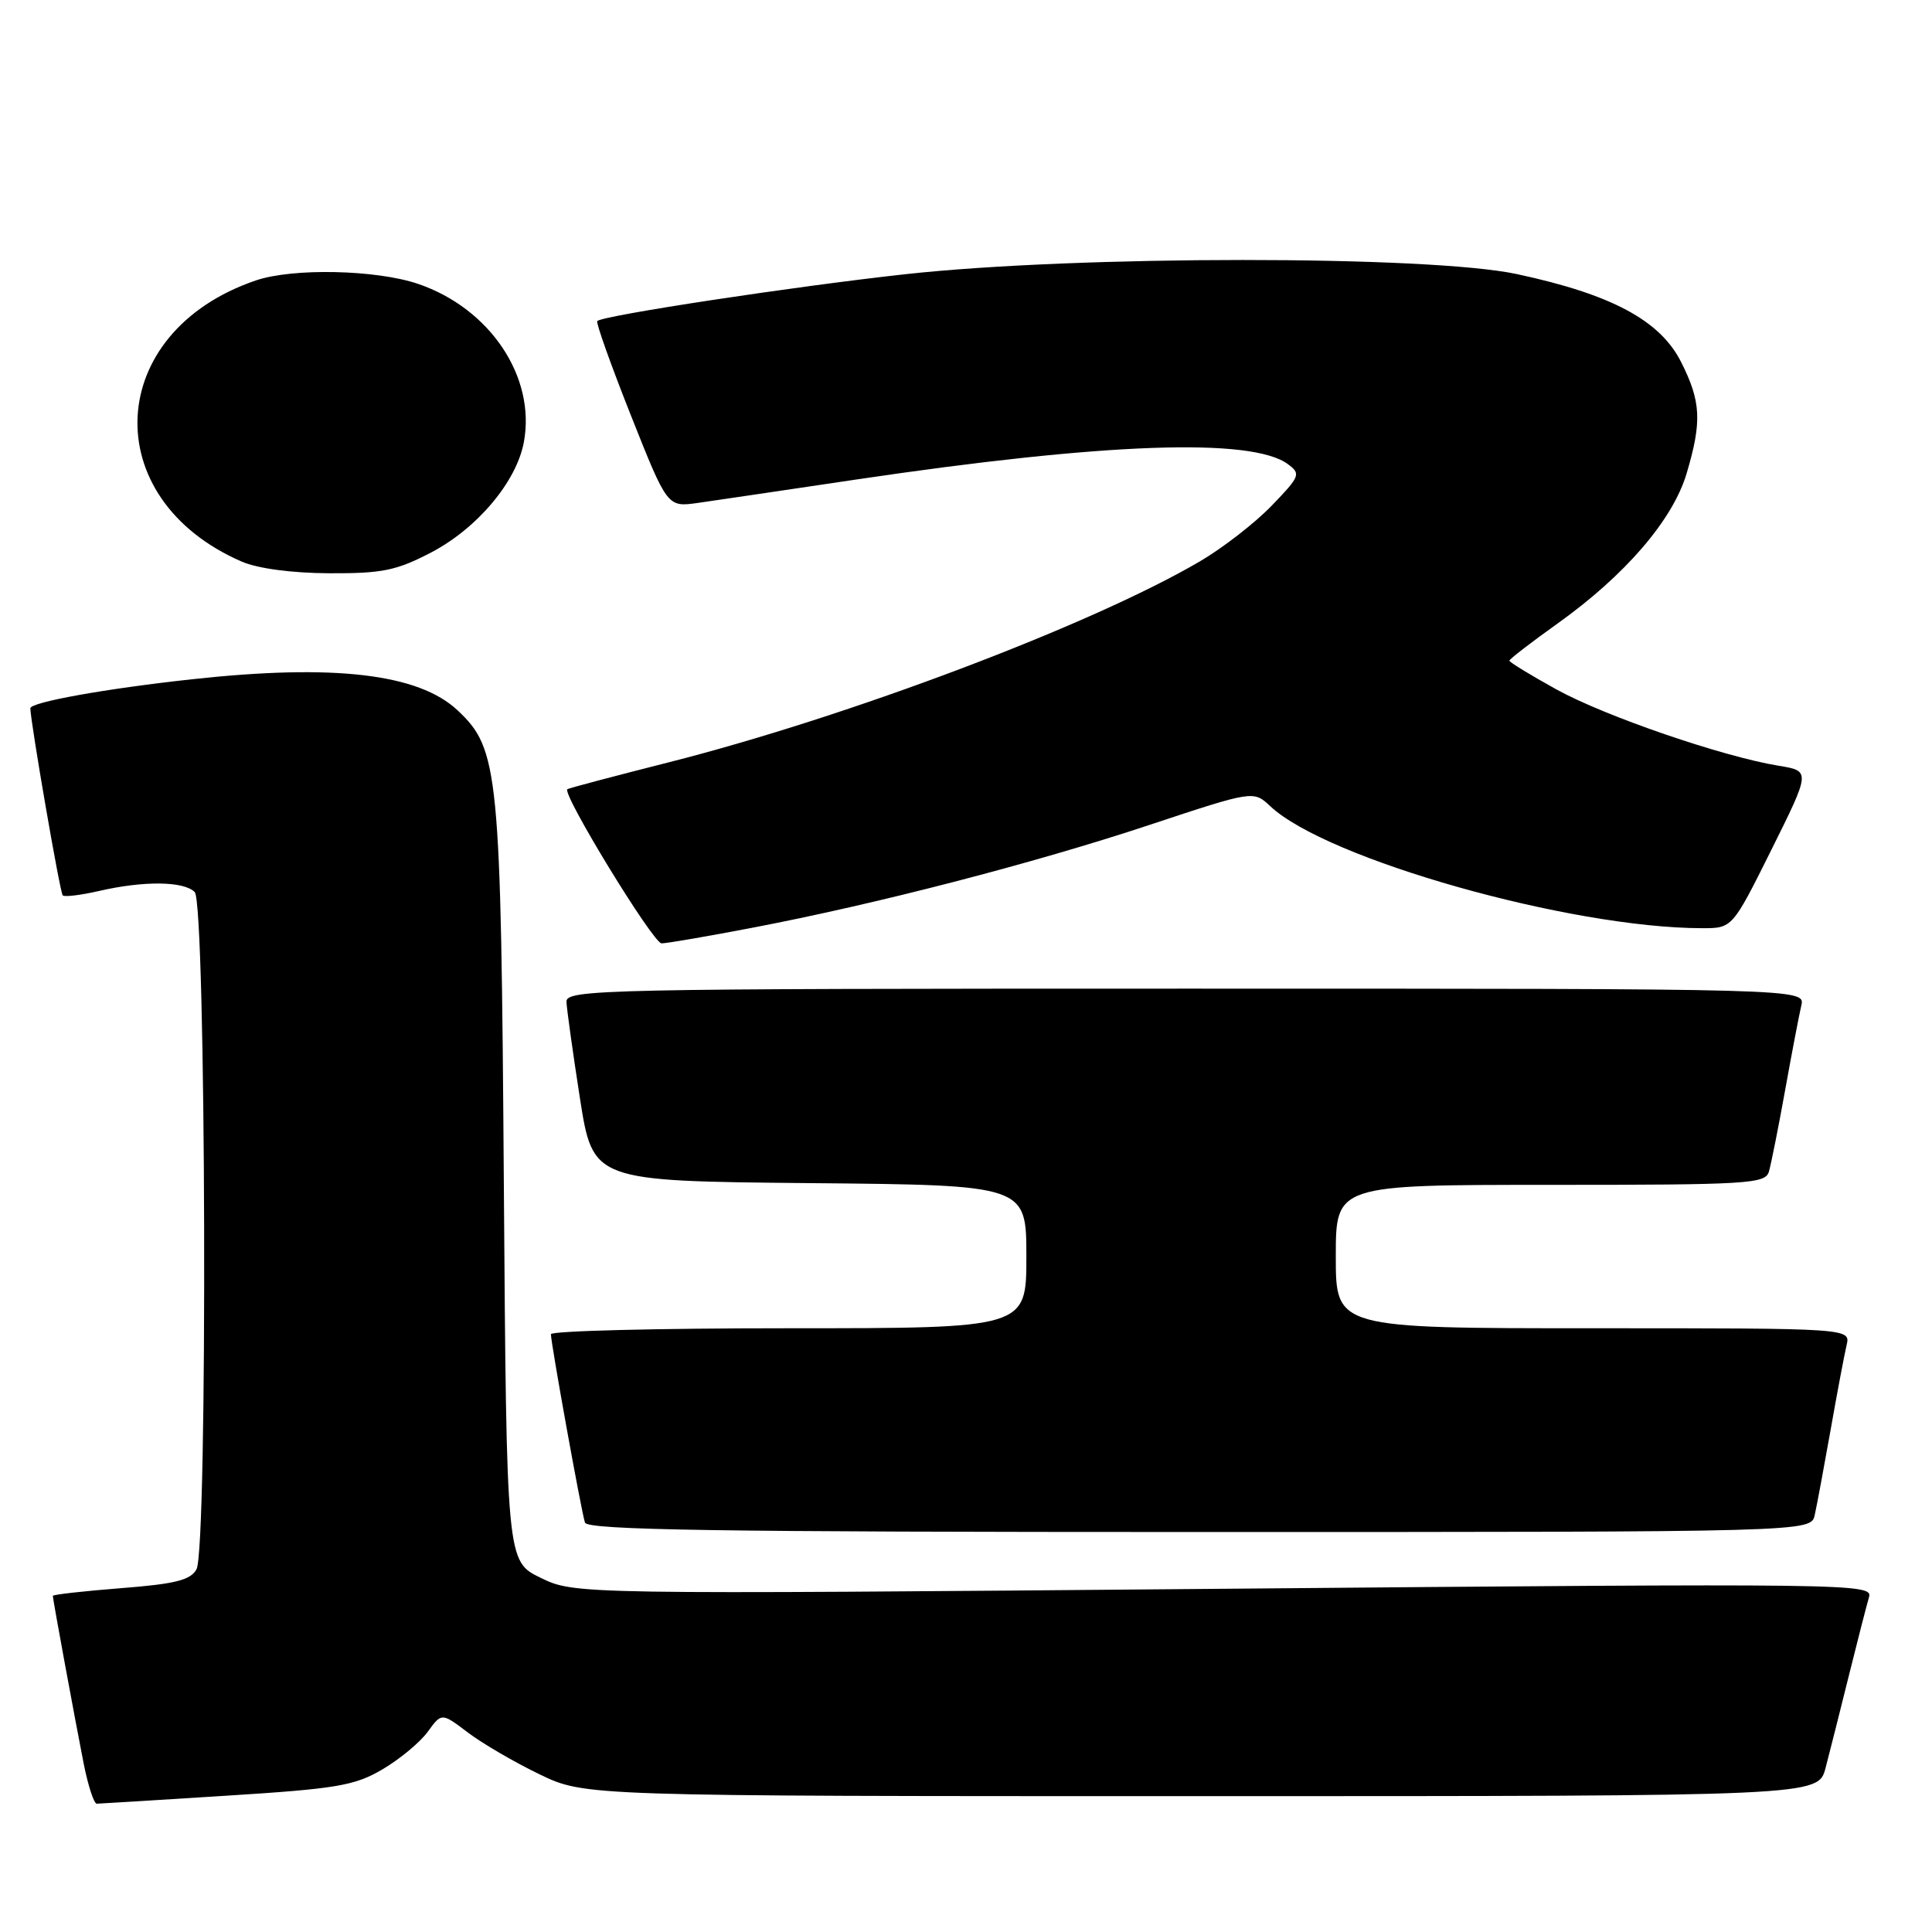 <?xml version="1.0" encoding="UTF-8" standalone="no"?>
<!DOCTYPE svg PUBLIC "-//W3C//DTD SVG 1.1//EN" "http://www.w3.org/Graphics/SVG/1.1/DTD/svg11.dtd" >
<svg xmlns="http://www.w3.org/2000/svg" xmlns:xlink="http://www.w3.org/1999/xlink" version="1.1" viewBox="0 0 256 256">
 <g >
 <path fill="currentColor"
d=" M 30.00 237.94 C 44.59 237.02 46.98 236.62 50.66 234.46 C 52.94 233.12 55.65 230.88 56.67 229.48 C 58.52 226.93 58.52 226.93 62.01 229.58 C 63.93 231.03 68.20 233.52 71.50 235.11 C 77.50 238.00 77.50 238.00 159.21 238.00 C 240.92 238.00 240.92 238.00 241.90 234.25 C 242.44 232.19 243.83 226.68 244.99 222.00 C 246.15 217.32 247.35 212.66 247.65 211.64 C 248.19 209.82 245.84 209.79 162.19 210.52 C 76.17 211.26 76.17 211.26 71.64 209.07 C 67.12 206.88 67.12 206.88 66.76 156.69 C 66.38 102.14 66.10 99.26 60.64 94.13 C 55.47 89.27 44.27 87.95 25.50 90.00 C 13.99 91.25 3.99 93.05 4.02 93.86 C 4.08 95.89 7.95 118.29 8.31 118.64 C 8.54 118.88 10.71 118.61 13.12 118.06 C 19.06 116.69 24.35 116.75 25.80 118.20 C 27.31 119.71 27.54 205.13 26.04 207.93 C 25.26 209.37 23.25 209.88 16.04 210.44 C 11.07 210.83 7.00 211.29 7.00 211.46 C 7.00 211.92 9.88 227.54 11.10 233.75 C 11.68 236.64 12.45 239.00 12.82 239.00 C 13.19 238.99 20.92 238.52 30.00 237.94 Z  M 240.46 200.75 C 240.74 199.51 241.68 194.45 242.56 189.50 C 243.43 184.55 244.39 179.49 244.68 178.25 C 245.22 176.00 245.22 176.00 211.11 176.00 C 177.00 176.00 177.00 176.00 177.00 166.50 C 177.00 157.00 177.00 157.00 205.43 157.00 C 231.65 157.00 233.91 156.86 234.39 155.25 C 234.67 154.29 235.64 149.45 236.53 144.50 C 237.42 139.55 238.39 134.49 238.68 133.25 C 239.22 131.00 239.22 131.00 157.11 131.00 C 79.55 131.00 75.00 131.10 75.06 132.75 C 75.10 133.71 75.90 139.45 76.84 145.50 C 78.56 156.50 78.56 156.50 107.28 156.77 C 136.00 157.03 136.00 157.03 136.00 166.52 C 136.00 176.00 136.00 176.00 104.50 176.00 C 87.17 176.00 73.00 176.35 73.00 176.79 C 73.00 178.01 77.04 200.35 77.51 201.75 C 77.85 202.74 95.03 203.00 158.95 203.00 C 239.96 203.00 239.96 203.00 240.46 200.75 Z  M 99.70 122.93 C 116.13 119.79 136.98 114.39 152.30 109.31 C 166.09 104.74 166.09 104.74 168.32 106.83 C 175.79 113.85 208.06 122.97 225.52 122.99 C 229.54 123.00 229.54 123.00 234.73 112.58 C 239.91 102.16 239.91 102.16 235.70 101.47 C 228.23 100.25 212.67 94.90 206.25 91.36 C 202.81 89.46 200.00 87.74 200.00 87.54 C 200.00 87.34 202.87 85.13 206.37 82.63 C 215.35 76.22 221.66 68.89 223.49 62.72 C 225.53 55.85 225.40 53.21 222.75 47.96 C 219.97 42.45 213.52 39.00 201.00 36.32 C 189.33 33.82 142.75 33.83 120.00 36.33 C 105.15 37.96 79.90 41.80 79.14 42.54 C 78.94 42.74 80.95 48.37 83.60 55.05 C 88.43 67.21 88.43 67.21 92.47 66.64 C 94.69 66.32 104.07 64.94 113.31 63.56 C 146.34 58.65 165.85 57.95 170.65 61.50 C 172.40 62.79 172.27 63.10 168.50 67.01 C 166.30 69.29 162.03 72.61 159.00 74.38 C 144.66 82.79 112.46 94.97 88.50 101.04 C 81.35 102.85 75.36 104.44 75.18 104.57 C 74.41 105.14 86.55 125.00 87.66 125.00 C 88.34 125.00 93.76 124.07 99.70 122.93 Z  M 57.12 73.21 C 63.24 70.01 68.43 63.84 69.41 58.61 C 71.03 49.98 64.96 40.88 55.41 37.62 C 49.86 35.73 38.79 35.49 33.90 37.16 C 13.87 43.98 12.77 66.06 32.04 74.42 C 34.14 75.33 38.69 75.94 43.64 75.96 C 50.64 75.99 52.51 75.61 57.12 73.21 Z "/>
</g>
</svg>